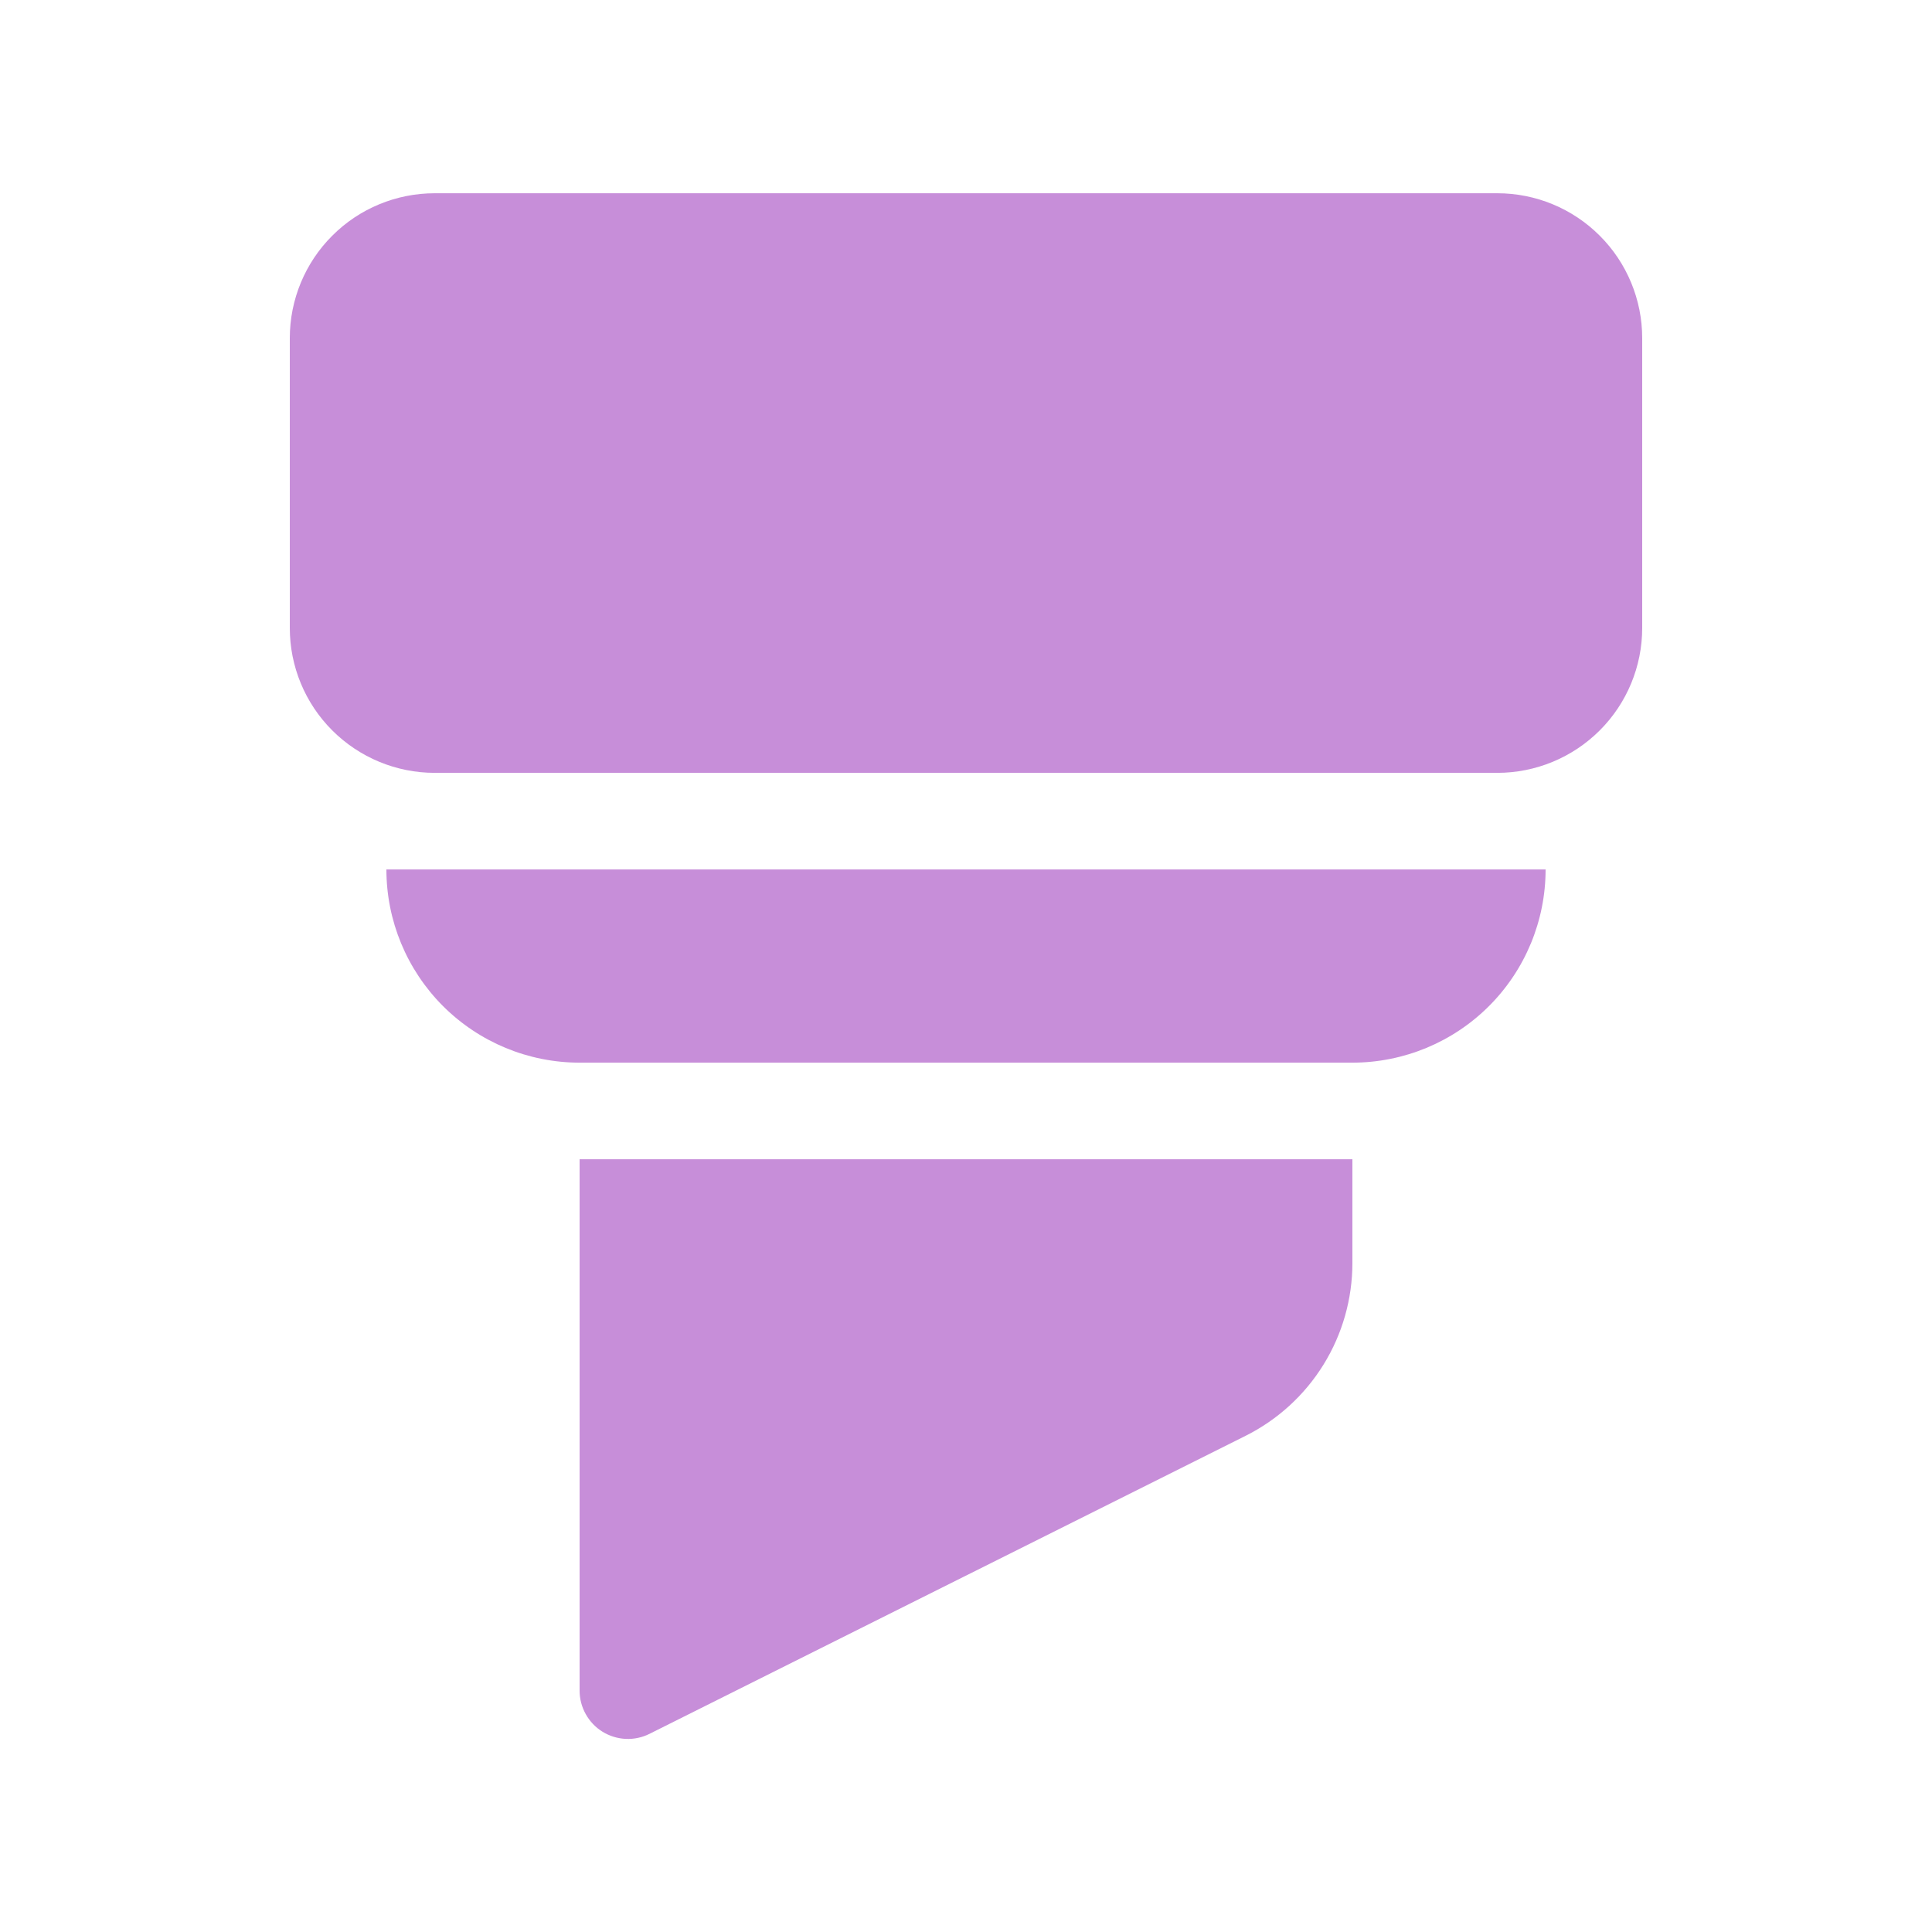 <svg width="38" height="38" viewBox="0 0 38 38" fill="none" xmlns="http://www.w3.org/2000/svg">
<path d="M8.55 3.801C7.794 3.801 7.069 4.101 6.535 4.636C6 5.17 5.7 5.895 5.7 6.651V12.351C5.7 13.107 6 13.832 6.535 14.366C7.069 14.9 7.794 15.201 8.55 15.201H29.45C30.206 15.201 30.931 14.9 31.465 14.366C32 13.832 32.3 13.107 32.3 12.351V6.651C32.3 5.895 32 5.17 31.465 4.636C30.931 4.101 30.206 3.801 29.45 3.801H8.55ZM11.4 20.901C10.392 20.901 9.426 20.5 8.713 19.788C8.001 19.075 7.6 18.109 7.6 17.101H30.4C30.4 18.109 30 19.075 29.287 19.788C28.575 20.5 27.608 20.901 26.6 20.901H11.4ZM11.4 22.801H26.6V24.841C26.6 25.547 26.404 26.239 26.032 26.84C25.661 27.44 25.13 27.925 24.499 28.241L12.776 34.102C12.631 34.175 12.47 34.209 12.308 34.202C12.146 34.194 11.989 34.146 11.851 34.061C11.713 33.976 11.6 33.857 11.521 33.715C11.442 33.574 11.4 33.415 11.4 33.253V22.801Z" fill="#911EB4" fill-opacity="0.5"/>
</svg>
